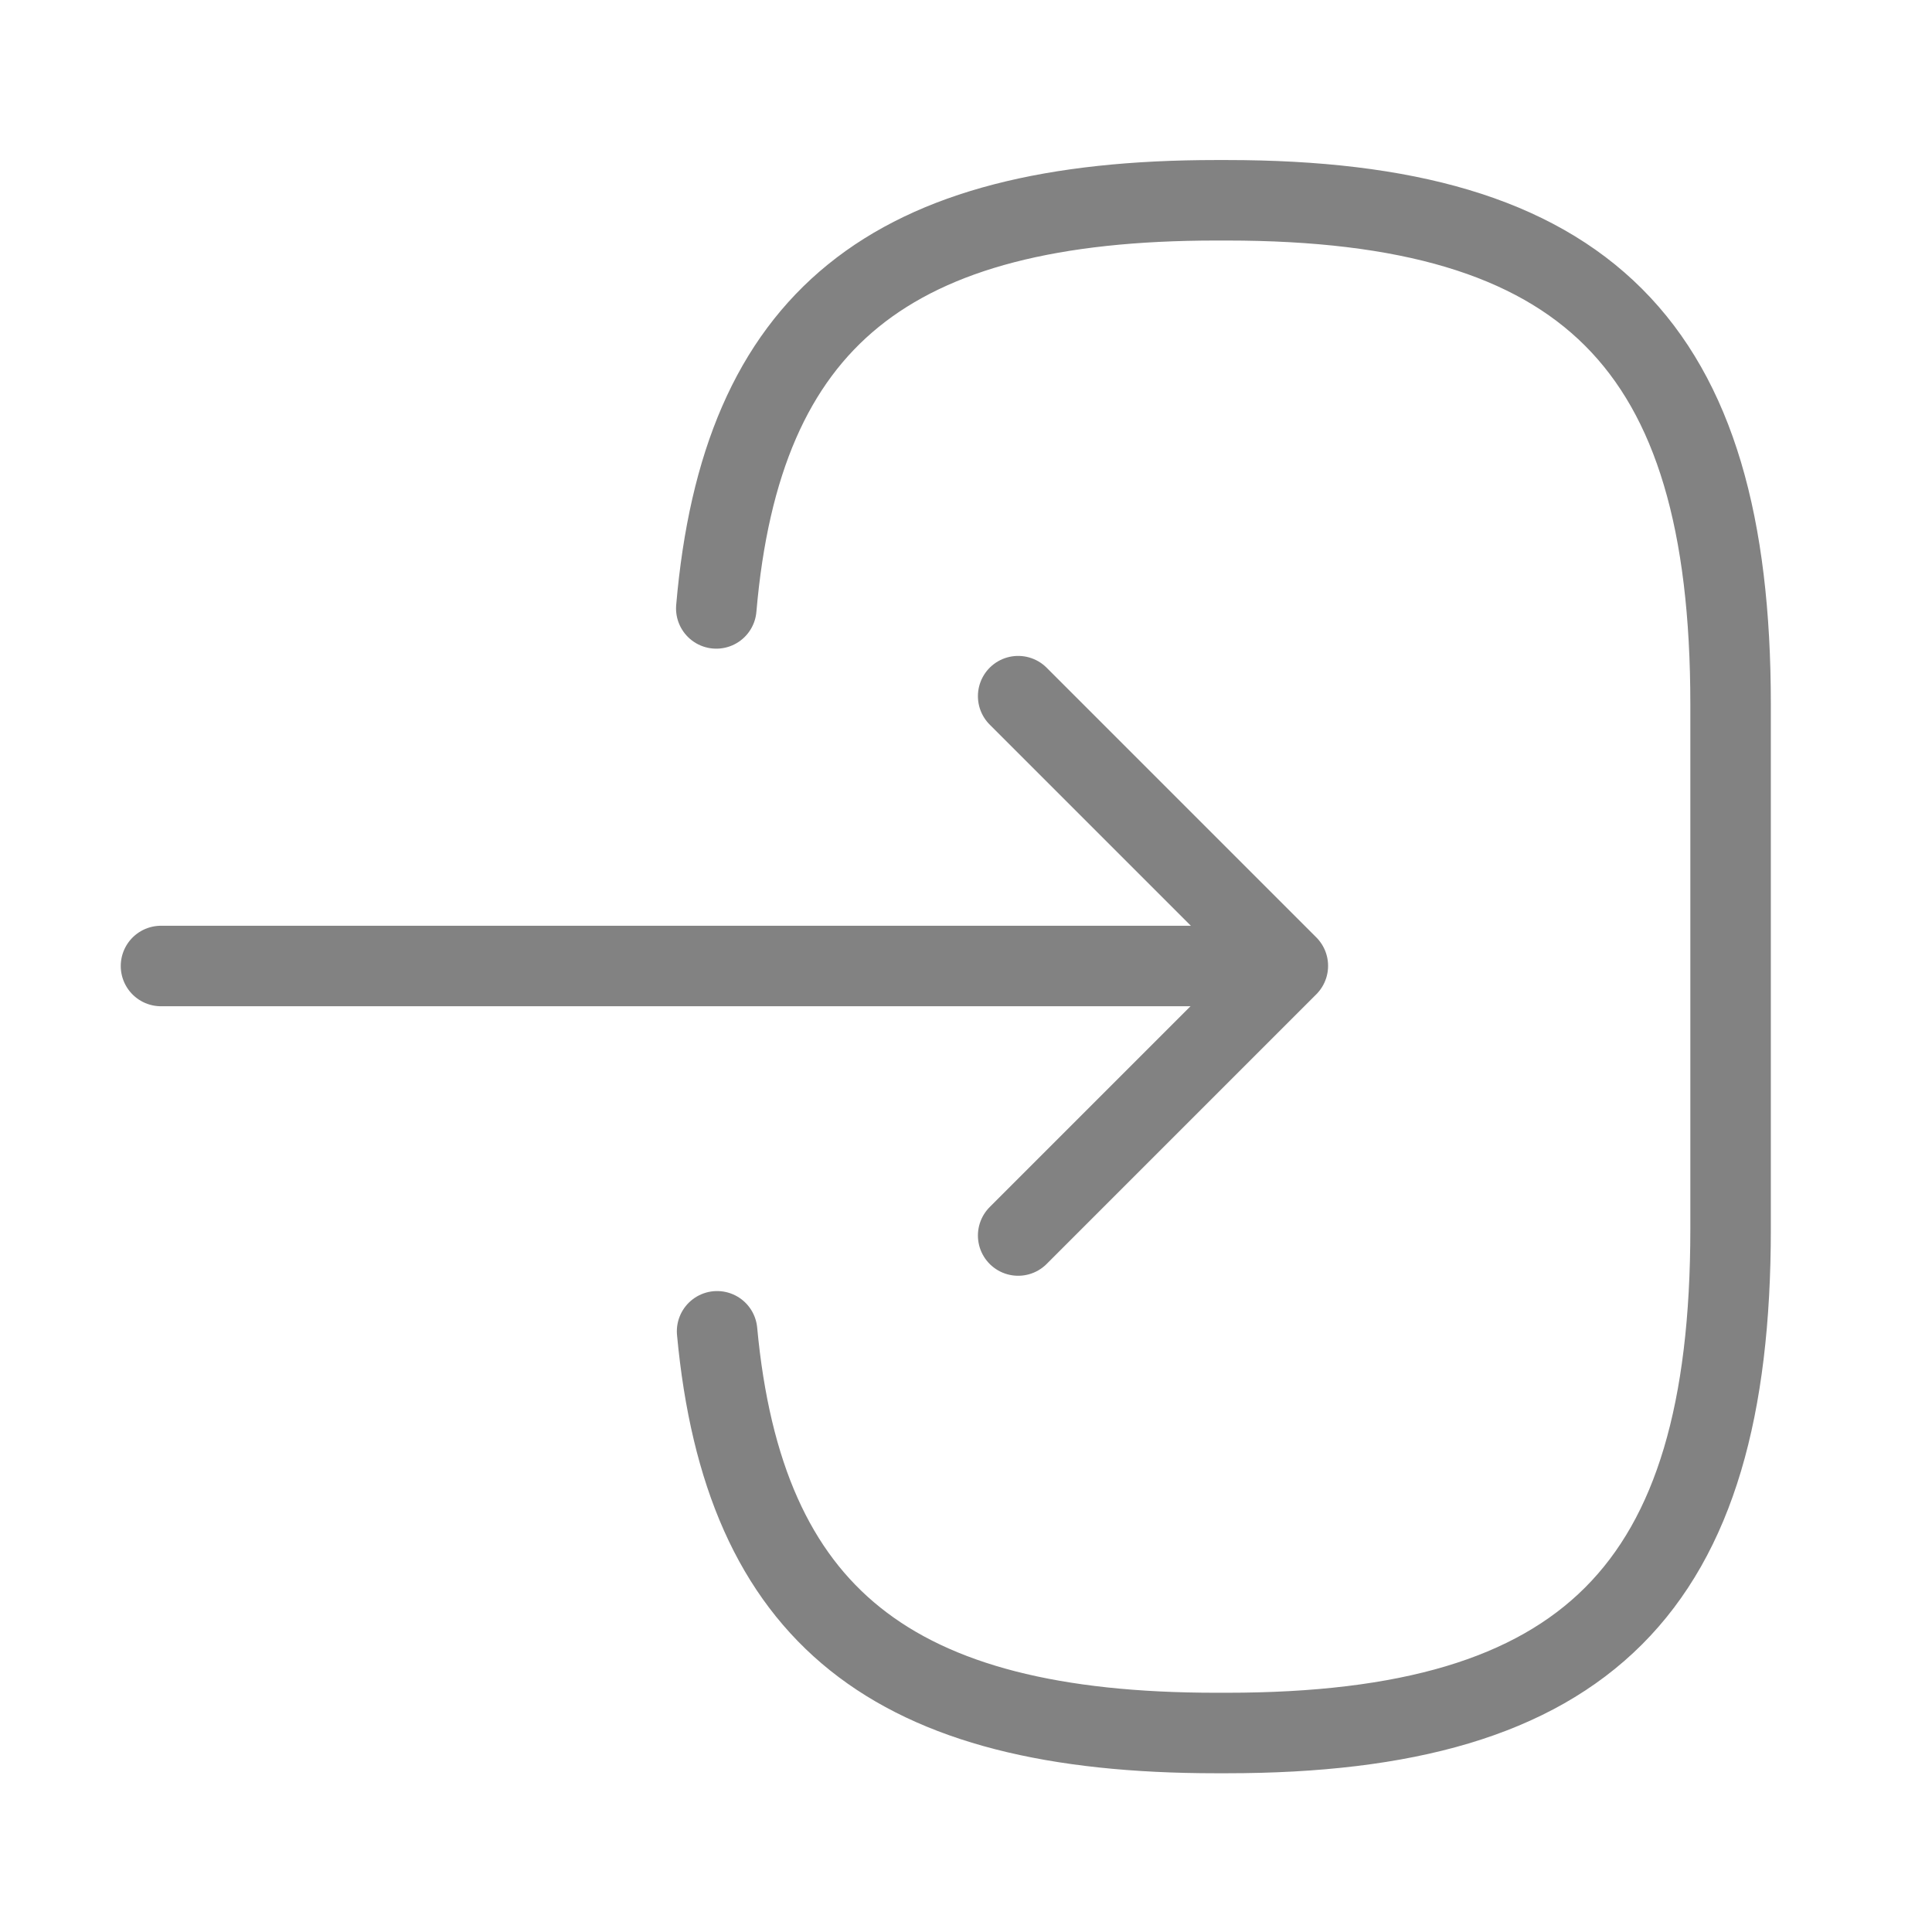 <svg width="24" height="24" viewBox="0 0 24 24" fill="none" xmlns="http://www.w3.org/2000/svg">
<path d="M8.898 7.558C9.208 3.958 11.058 2.488 15.108 2.488H15.238C19.708 2.488 21.498 4.278 21.498 8.748V15.268C21.498 19.738 19.708 21.528 15.238 21.528H15.108C11.088 21.528 9.238 20.078 8.908 16.538" stroke="#828282" stroke-linecap="round" stroke-linejoin="round"/>
<path d="M2 12H14.88" stroke="#828282" stroke-linecap="round" stroke-linejoin="round"/>
<path d="M12.648 8.648L15.998 11.998L12.648 15.348" stroke="#828282" stroke-linecap="round" stroke-linejoin="round"/>
</svg>

